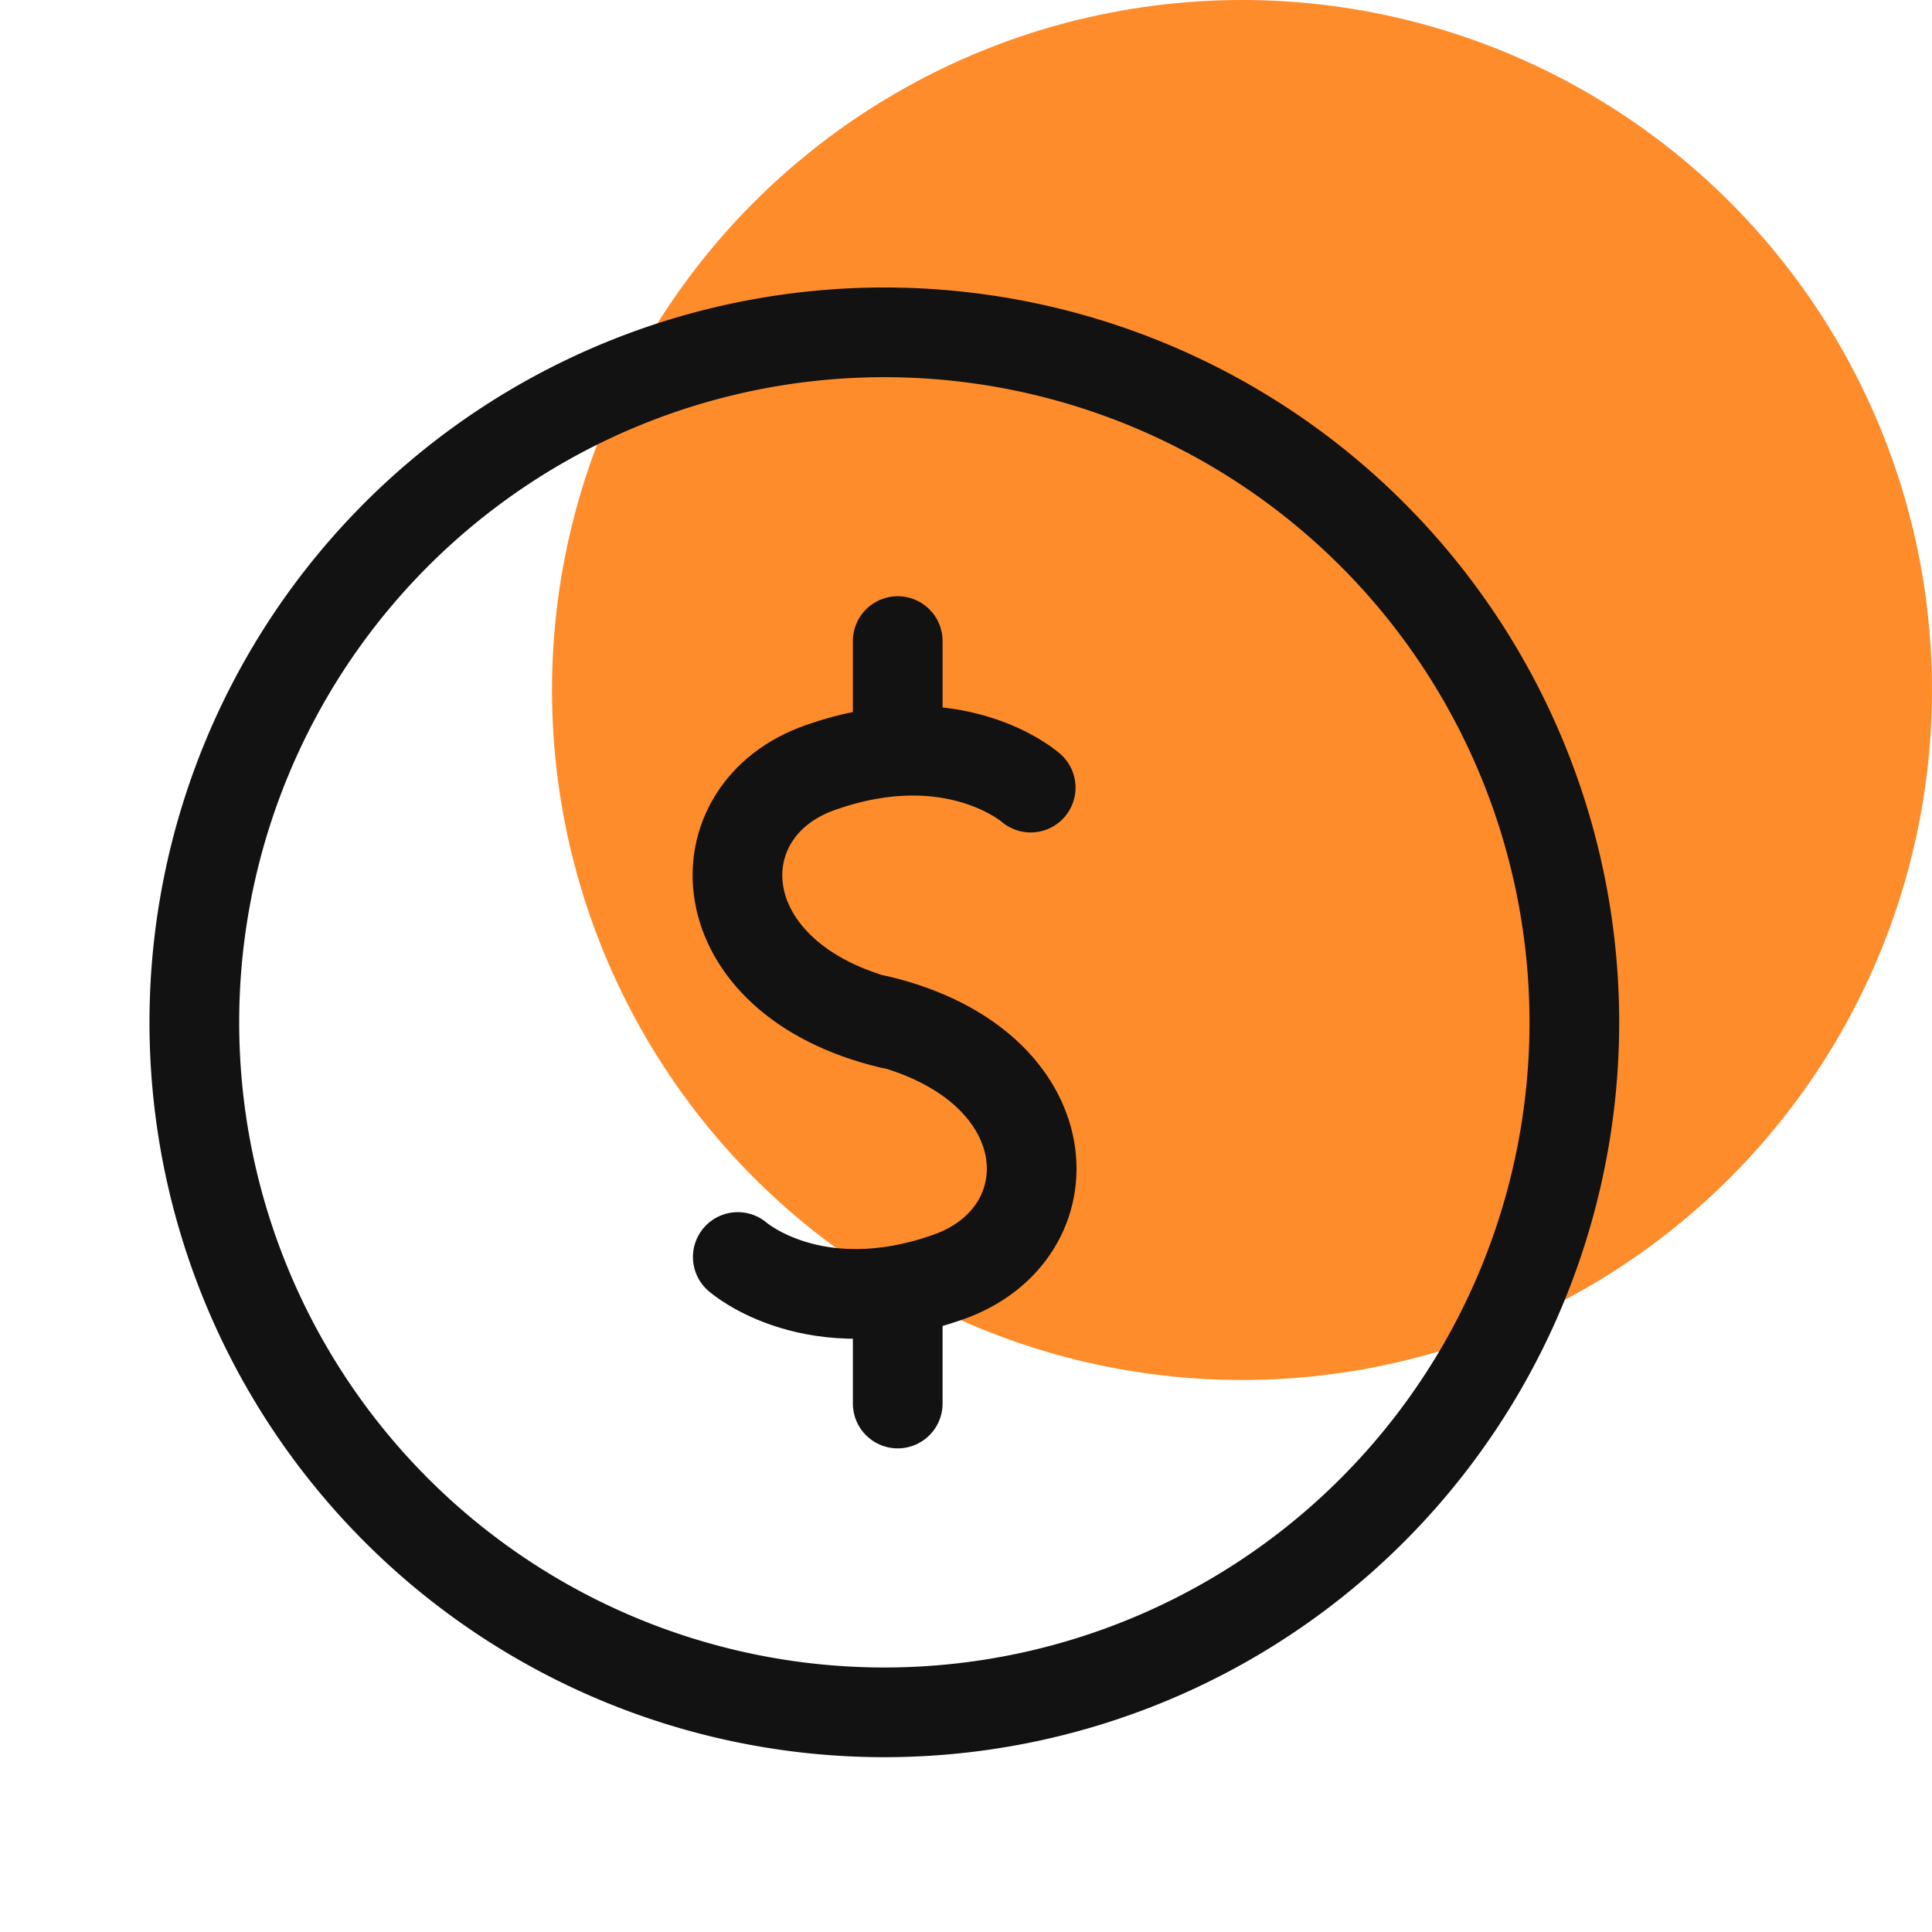 <svg xmlns="http://www.w3.org/2000/svg" xmlns:xlink="http://www.w3.org/1999/xlink" width="56" height="56" viewBox="0 0 56 56"><defs><clipPath id="a"><rect width="52" height="52" fill="none"/></clipPath></defs><circle cx="20" cy="20" r="20" transform="translate(16)" fill="#ff8c2b"/><g transform="translate(0 4)"><rect width="52" height="52" fill="none"/><g clip-path="url(#a)"><g transform="translate(21.375 14.582)"><path d="M8.5,1.07S6.293-.88,2.415.485C-1.16,1.72-.987,6.617,4.43,7.917" transform="translate(0 3.177)" fill="none" stroke="#121212" stroke-linecap="round" stroke-linejoin="round" stroke-miterlimit="10" stroke-width="2.6" stroke-dasharray="0 0"/><path d="M0,6.868s2.21,1.95,6.088.585C9.685,6.2,9.512,1.3,4.073,0" transform="translate(0.01 10.985)" fill="none" stroke="#121212" stroke-linecap="round" stroke-linejoin="round" stroke-miterlimit="10" stroke-width="2.6" stroke-dasharray="0 0"/><path d="M0,3.185V0" transform="translate(4.646)" fill="none" stroke="#121212" stroke-linecap="round" stroke-linejoin="round" stroke-miterlimit="10" stroke-width="2.6" stroke-dasharray="0 0"/><path d="M0,3.185V0" transform="translate(4.646 18.915)" fill="none" stroke="#121212" stroke-linecap="round" stroke-linejoin="round" stroke-miterlimit="10" stroke-width="2.6" stroke-dasharray="0 0"/></g><path d="M20,40A20,20,0,1,1,40,20,20,20,0,0,1,20,40Z" transform="translate(5.633 5.633)" fill="none" stroke="#121212" stroke-linecap="round" stroke-linejoin="round" stroke-miterlimit="10" stroke-width="2.6" stroke-dasharray="0 0"/></g></g></svg>